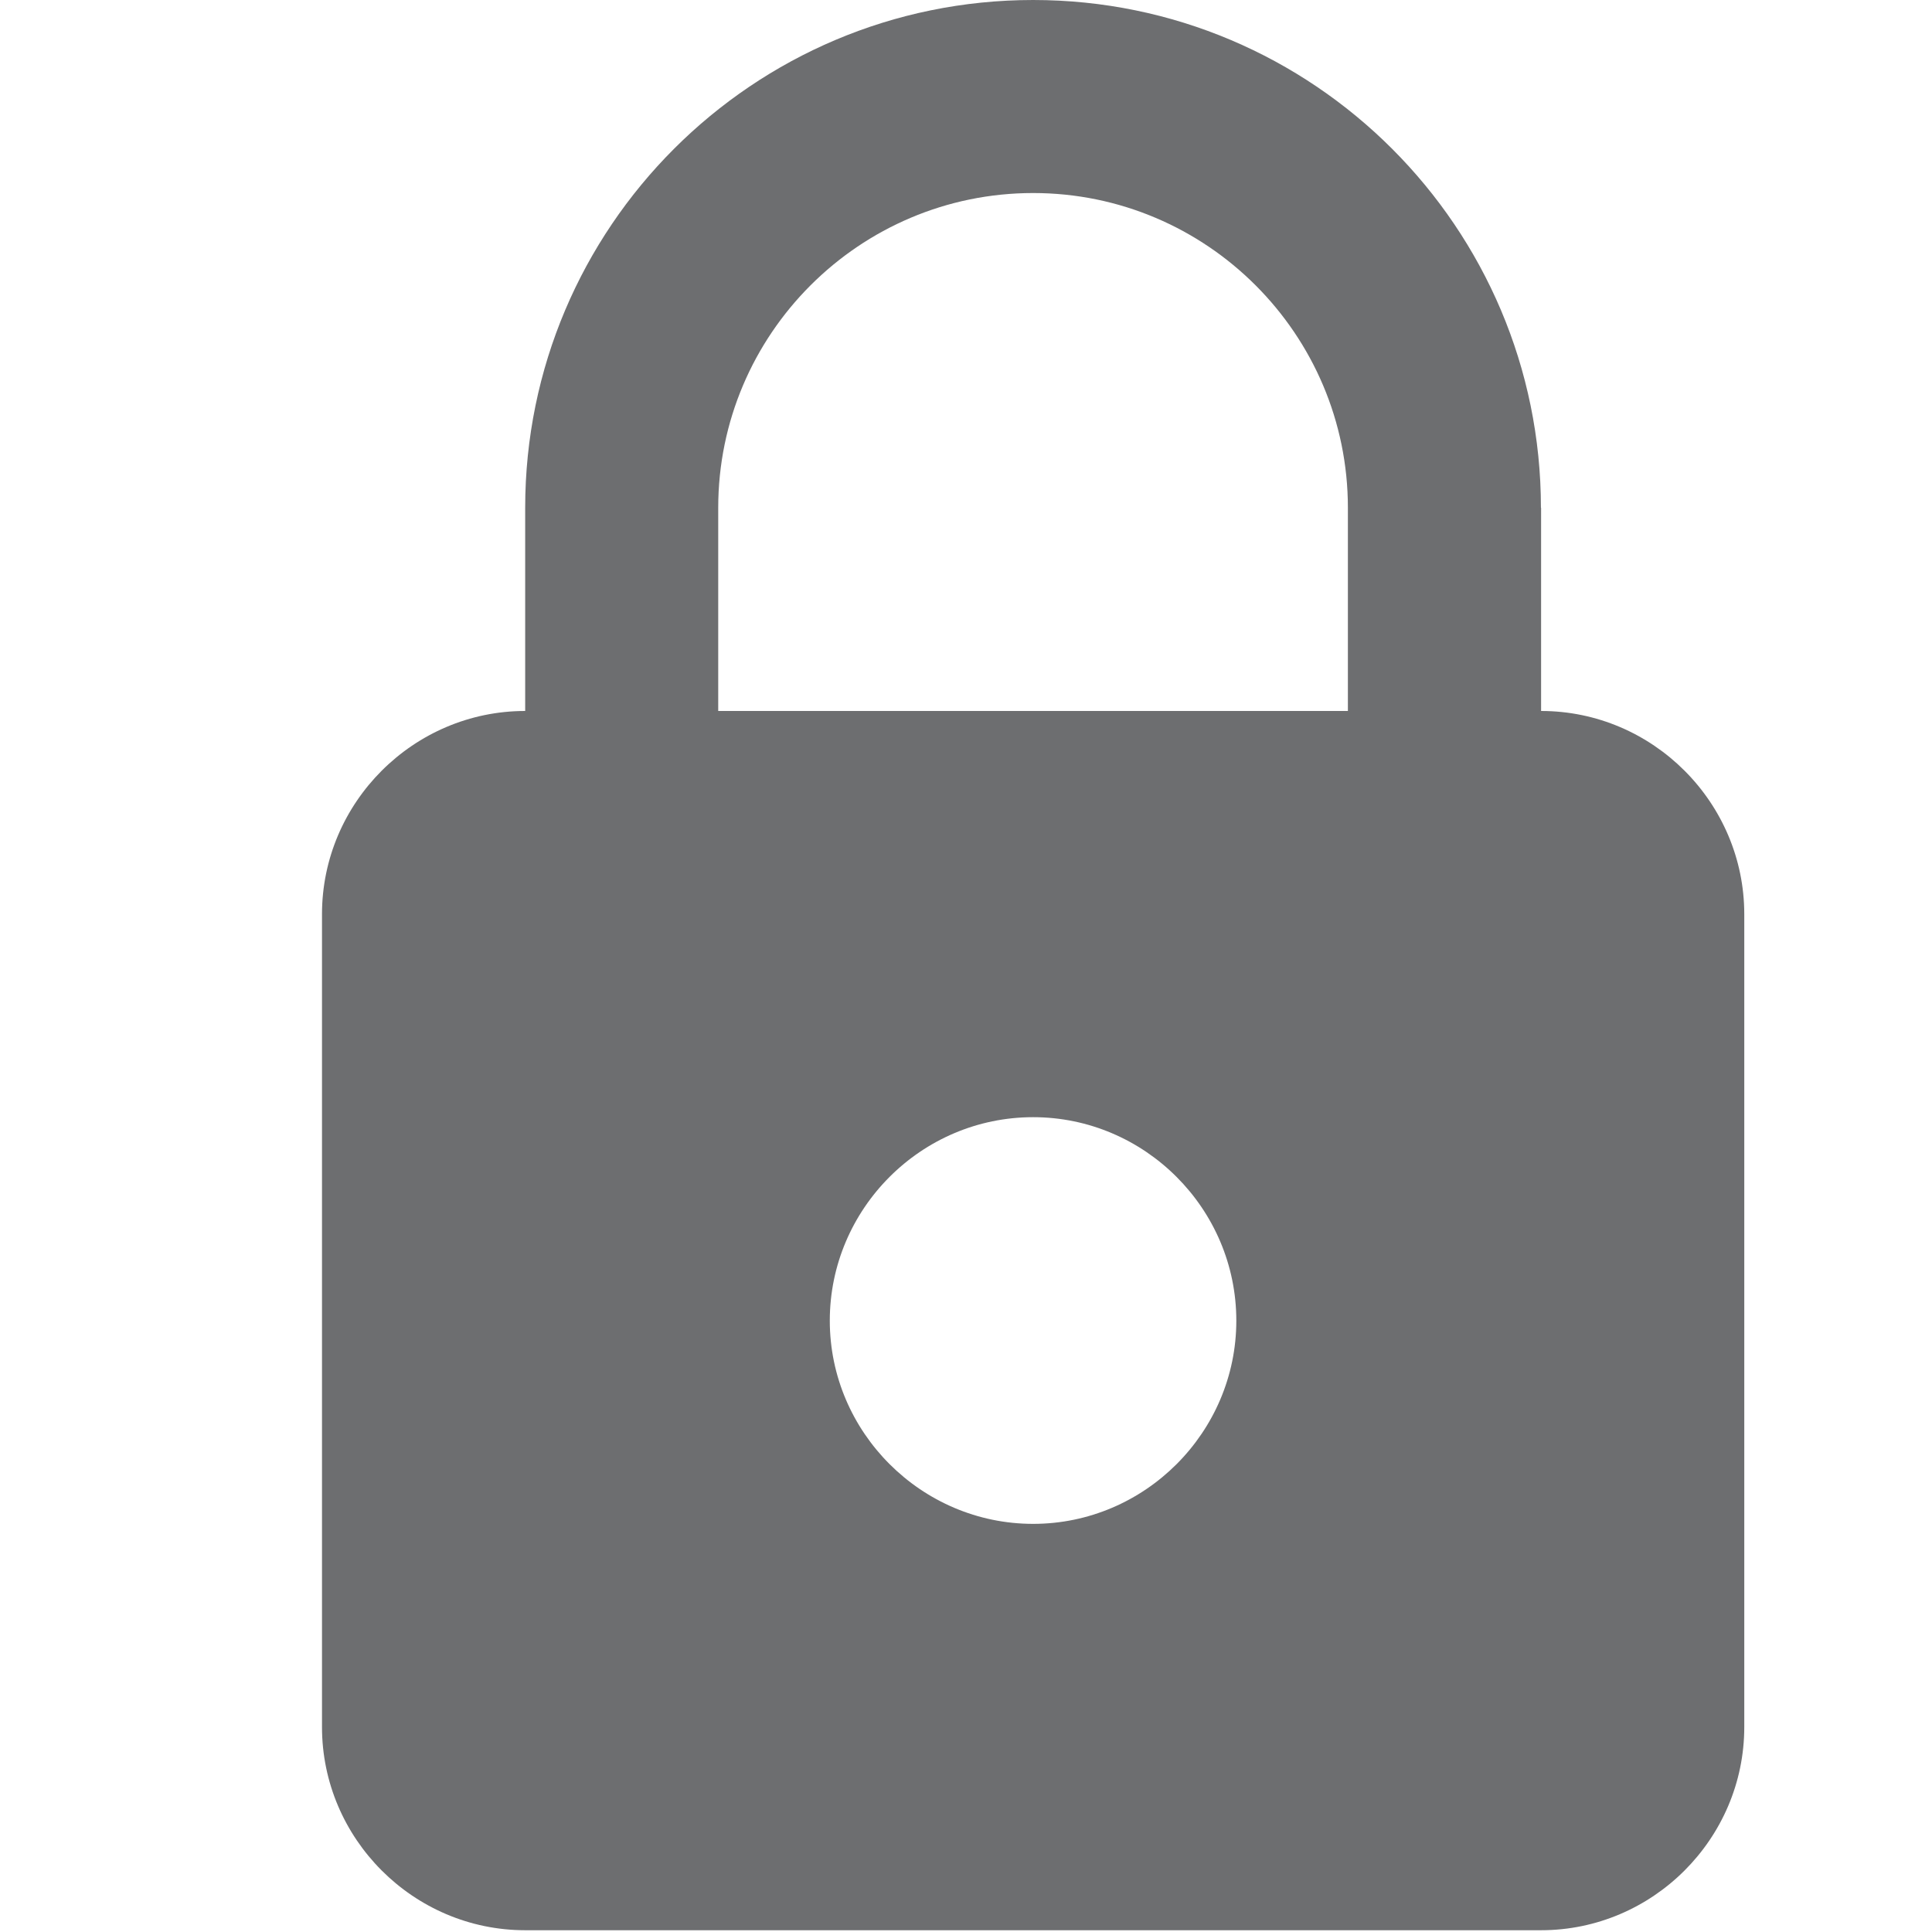 <?xml version="1.0" encoding="utf-8"?>
<!-- Generator: Adobe Illustrator 16.0.0, SVG Export Plug-In . SVG Version: 6.00 Build 0)  -->
<!DOCTYPE svg PUBLIC "-//W3C//DTD SVG 1.1//EN" "http://www.w3.org/Graphics/SVG/1.1/DTD/svg11.dtd">
<svg version="1.1" id="Layer_1" xmlns="http://www.w3.org/2000/svg" xmlns:xlink="http://www.w3.org/1999/xlink" x="0px" y="0px"
	 width="12px" height="12px" viewBox="12 12 12 12" enable-background="new 12 12 12 12" xml:space="preserve">
<path fill="#6D6E70" d="M21.571,15.154c0-1.74-1.413-3.154-3.154-3.154c-1.742,0-3.155,1.414-3.155,3.154v1.262
	c-0.693,0-1.262,0.568-1.262,1.262v5.049c0,0.693,0.568,1.262,1.262,1.262h6.31c0.693,0,1.262-0.568,1.262-1.262v-5.049
	c0-0.693-0.568-1.262-1.262-1.262V15.154z M17.154,20.203c0-0.695,0.568-1.264,1.263-1.264c0.693,0,1.262,0.568,1.262,1.264
	c0,0.693-0.568,1.262-1.262,1.262C17.723,21.465,17.154,20.896,17.154,20.203z M16.461,16.416v-1.262
	c0-1.078,0.877-1.955,1.956-1.955c1.078,0,1.955,0.877,1.955,1.955v1.262H16.461z"/>
</svg>
